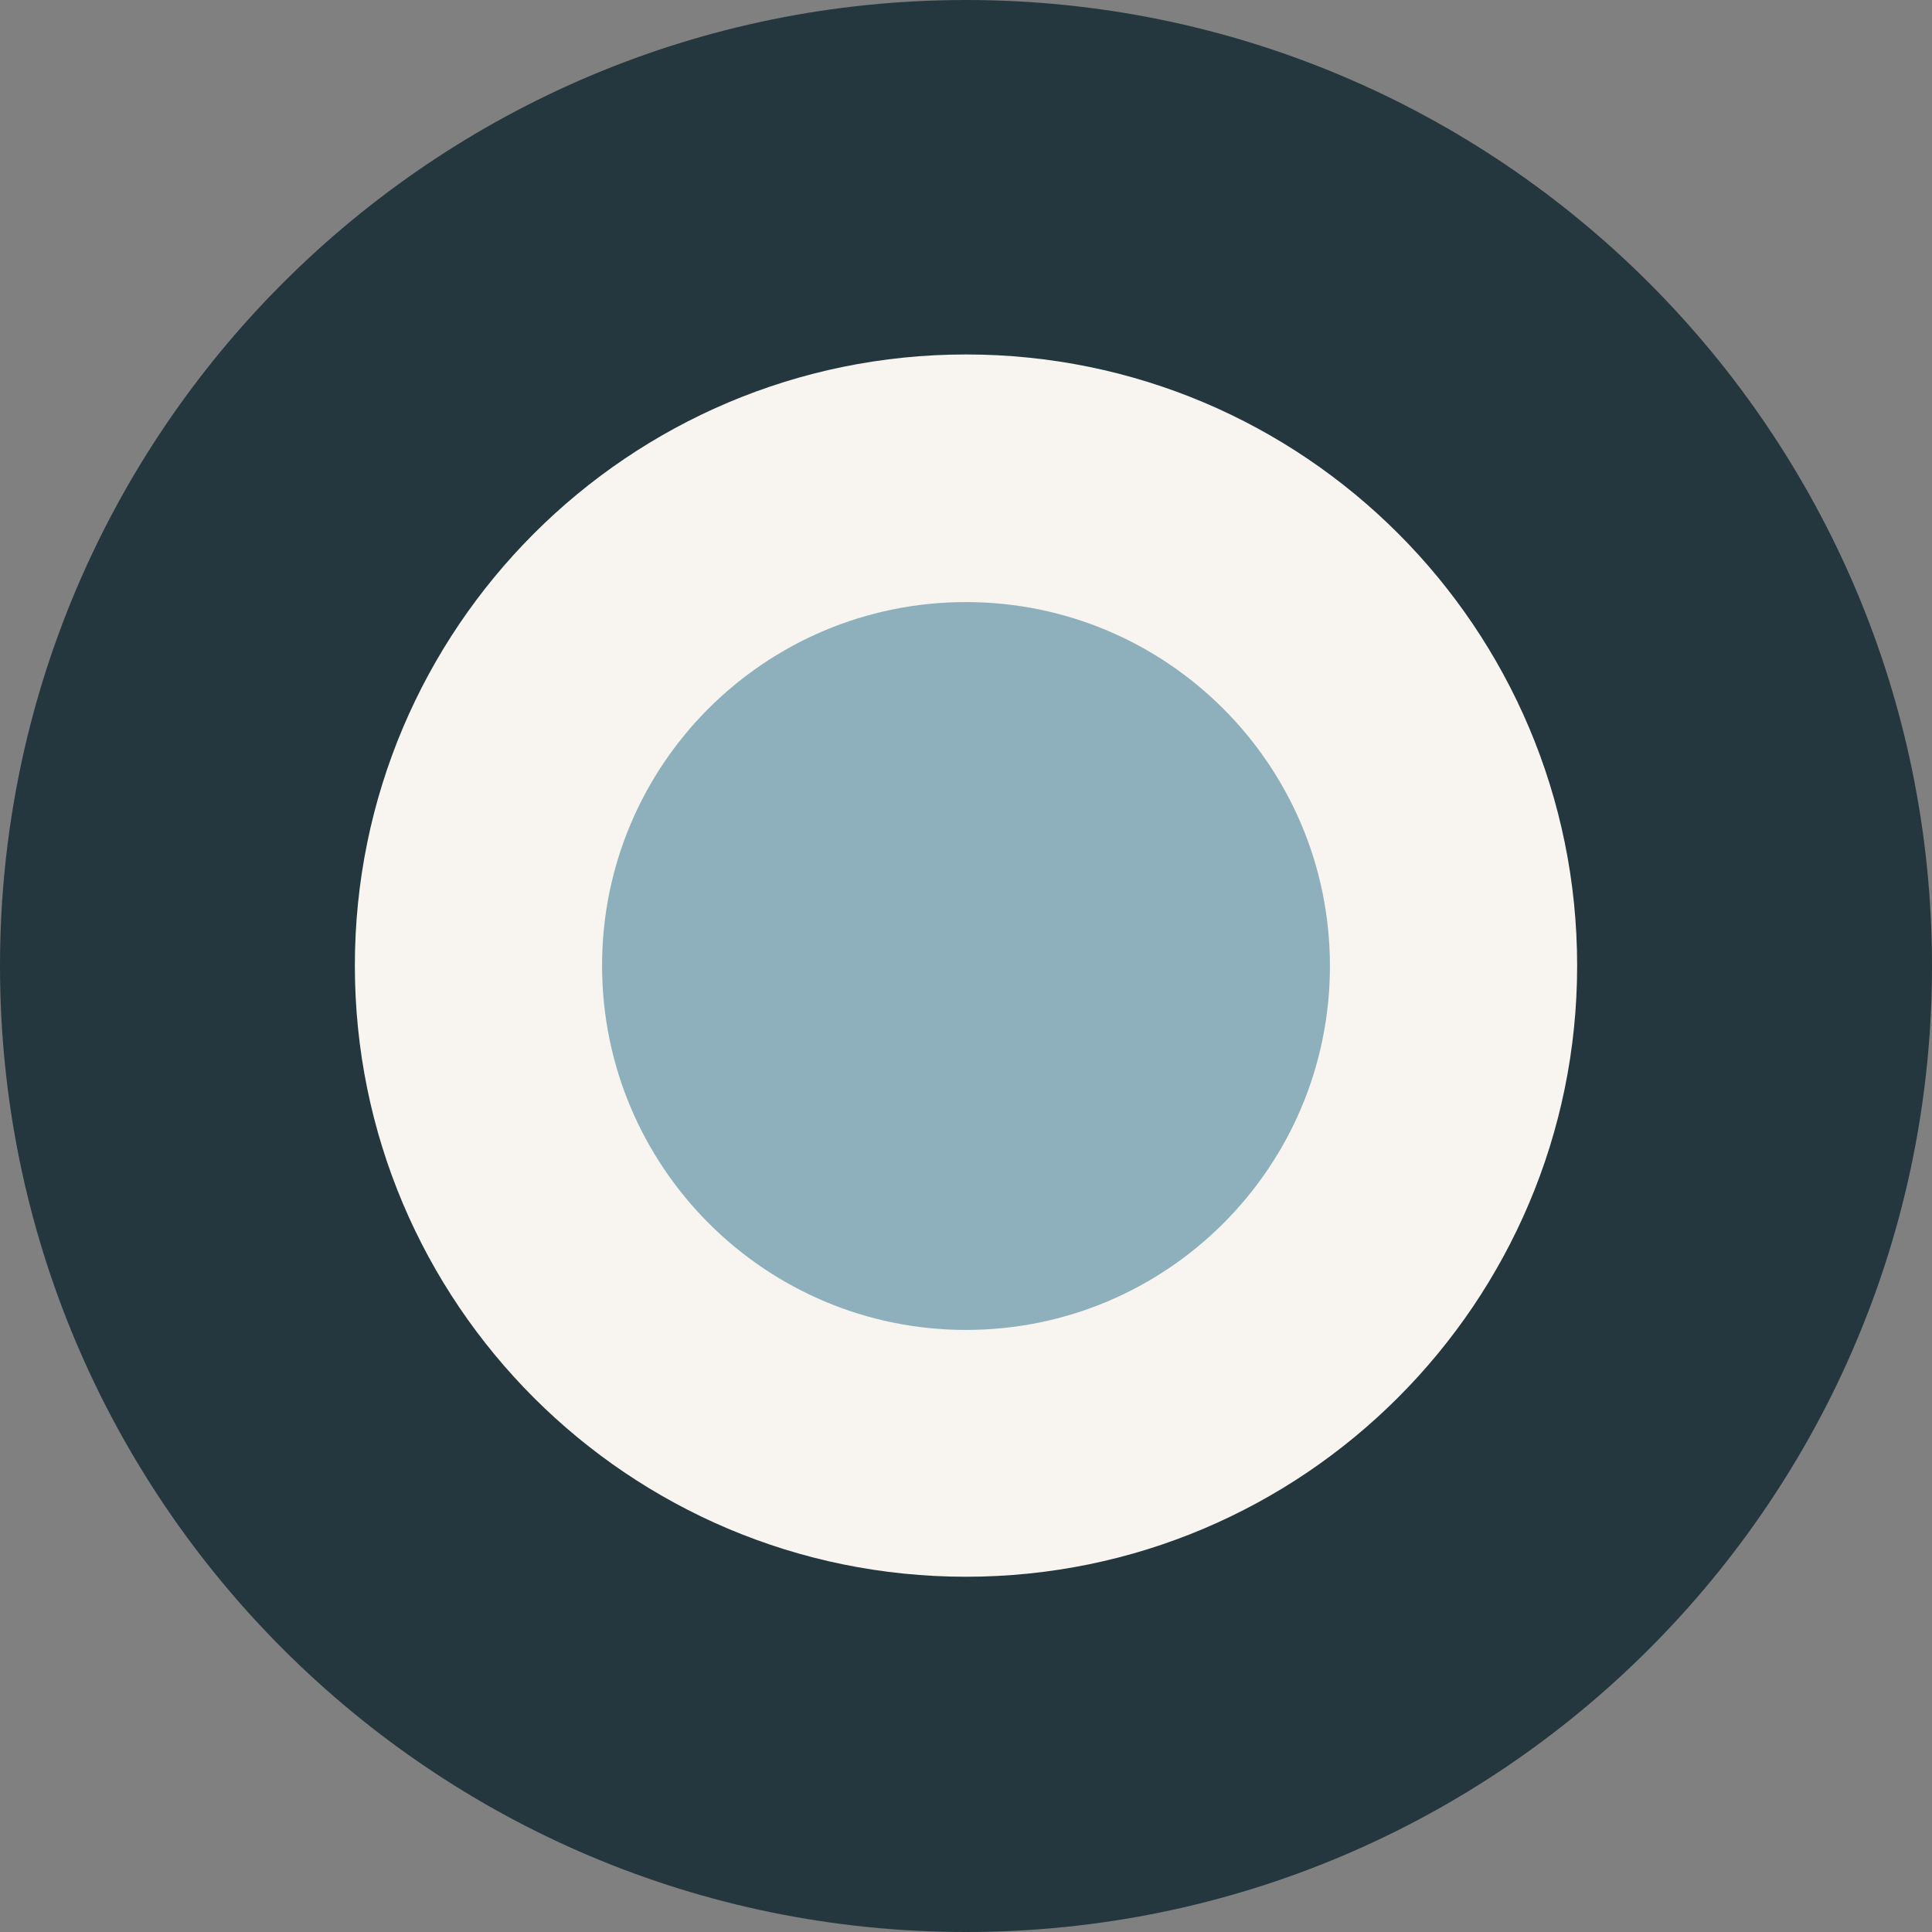 <svg width="256" height="256" viewBox="0 0 256 256" fill="none" xmlns="http://www.w3.org/2000/svg">
<rect x="0" y="0" width="256" height="256" fill="#808080" stroke="none"/>
<g clip-path="url(#clip0_1_3550)">
<path d="M128 0C198.687 0 256 57.313 256 128C256 198.687 198.687 256 128 256C57.313 256 0 198.687 0 128C0 57.313 57.313 0 128 0Z" fill="#24373E"/>
<path d="M128 46.968C172.774 46.968 208.98 83.278 208.98 127.947C208.98 172.617 172.669 208.927 128 208.927C83.331 208.927 47.02 172.721 47.02 127.947C47.02 83.278 83.278 46.968 128 46.968Z" fill="#F8F4EF"/>
<path d="M128 79.778C154.593 79.778 176.222 101.355 176.222 128C176.222 154.645 154.645 176.222 128 176.222C101.355 176.222 79.778 154.593 79.778 127.948C79.778 101.303 101.355 79.778 128 79.778Z" fill="#8EB0BD"/>
</g>
<defs>
<clipPath id="clip0_1_3550">
<rect width="256" height="256" fill="white"/>
</clipPath>
</defs>
</svg>
